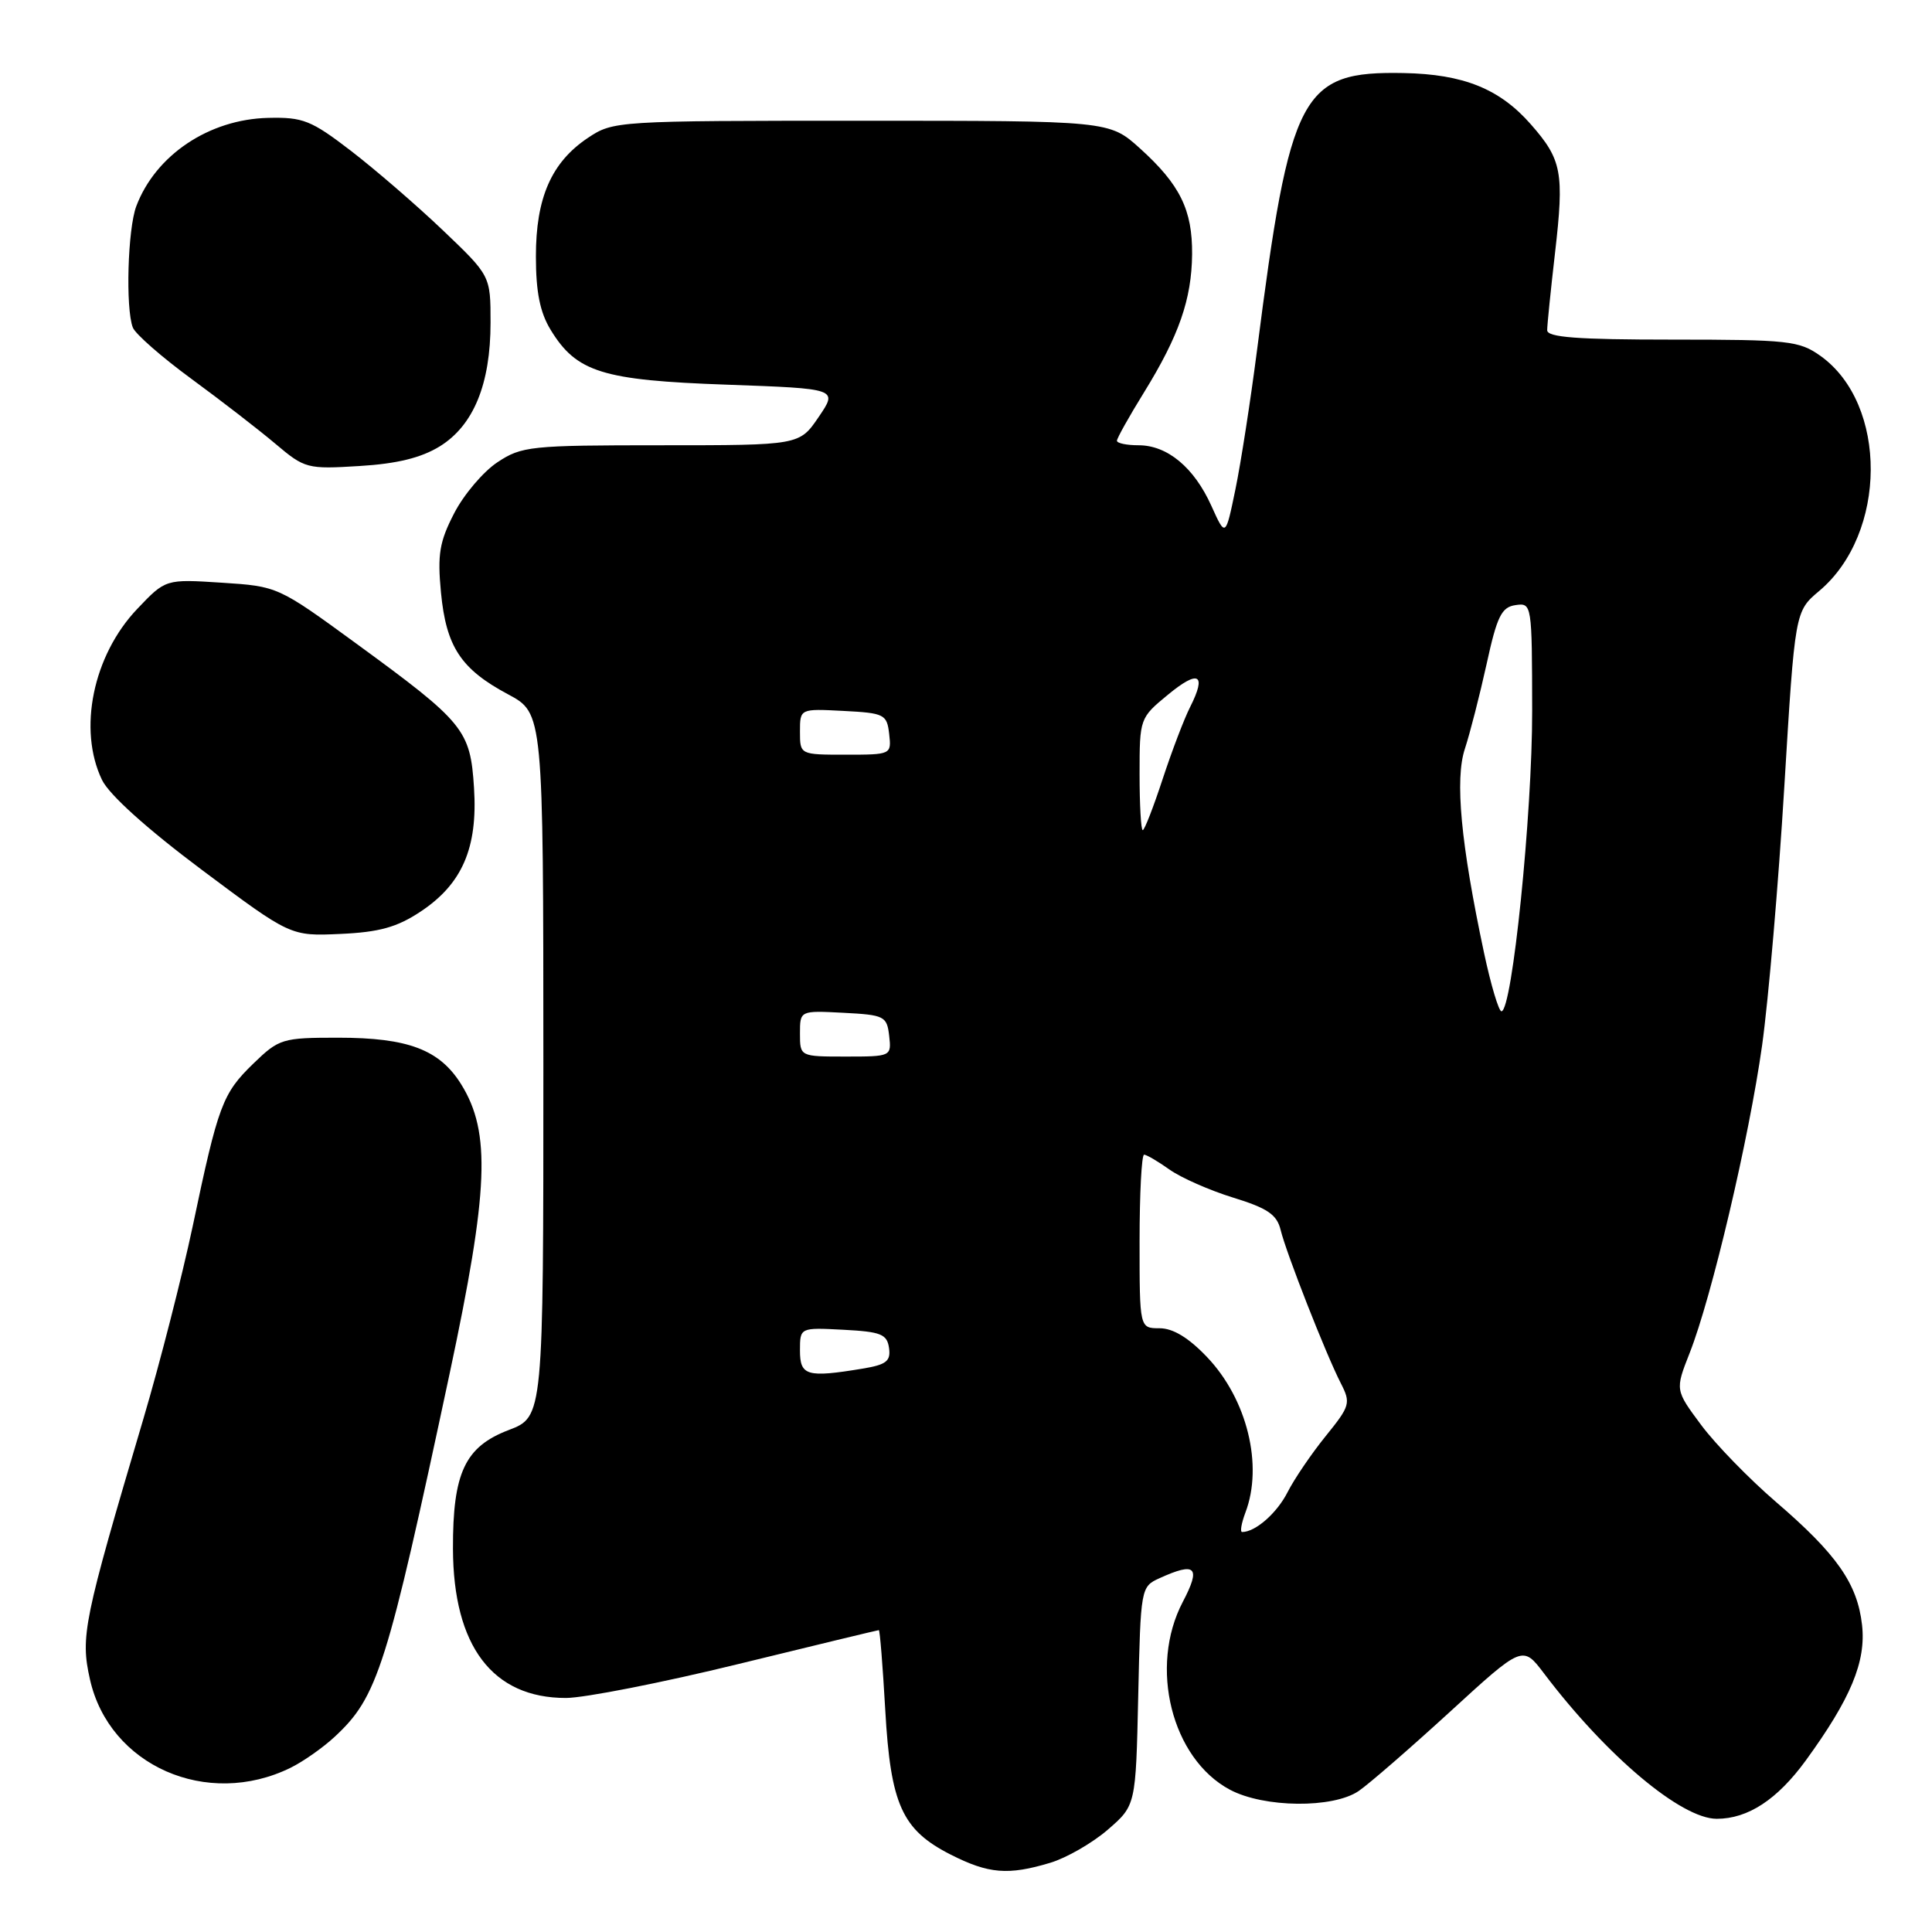<?xml version="1.0" encoding="UTF-8" standalone="no"?>
<!DOCTYPE svg PUBLIC "-//W3C//DTD SVG 1.1//EN" "http://www.w3.org/Graphics/SVG/1.1/DTD/svg11.dtd" >
<svg xmlns="http://www.w3.org/2000/svg" xmlns:xlink="http://www.w3.org/1999/xlink" version="1.1" viewBox="0 0 256 256">
 <g >
 <path fill="currentColor"
d=" M 139.16 246.83 C 141.30 246.19 144.73 244.22 146.78 242.45 C 150.50 239.23 150.50 239.23 150.82 224.74 C 151.14 210.44 151.17 210.24 153.62 209.13 C 158.46 206.92 159.16 207.63 156.73 212.25 C 152.20 220.88 155.25 233.04 162.98 237.15 C 167.50 239.55 176.62 239.64 180.03 237.32 C 181.39 236.39 186.83 231.67 192.13 226.82 C 201.76 218.00 201.76 218.00 204.60 221.75 C 212.86 232.66 222.77 241.00 227.48 241.00 C 231.61 241.00 235.50 238.45 239.27 233.28 C 245.24 225.07 247.28 220.17 246.73 215.31 C 246.11 209.83 243.38 205.93 235.31 199.00 C 231.79 195.97 227.34 191.40 225.43 188.84 C 221.96 184.18 221.96 184.18 223.88 179.30 C 226.81 171.88 231.76 150.82 233.49 138.50 C 234.33 132.45 235.66 117.04 236.43 104.25 C 237.84 81.01 237.84 81.01 241.06 78.30 C 250.09 70.70 250.17 53.53 241.21 47.15 C 238.41 45.16 236.98 45.00 221.60 45.00 C 208.98 45.00 205.00 44.70 205.01 43.75 C 205.01 43.06 205.48 38.45 206.05 33.50 C 207.28 22.84 206.96 21.16 202.84 16.47 C 198.71 11.76 193.91 9.83 186.00 9.68 C 172.39 9.42 170.95 12.16 166.55 46.50 C 165.70 53.10 164.42 61.35 163.70 64.84 C 162.39 71.19 162.39 71.19 160.51 67.02 C 158.22 61.94 154.68 59.00 150.87 59.00 C 149.29 59.00 148.00 58.73 148.00 58.40 C 148.00 58.07 149.61 55.19 151.59 51.99 C 156.22 44.49 157.90 39.65 157.96 33.70 C 158.01 27.82 156.36 24.46 151.06 19.67 C 146.99 16.00 146.99 16.00 114.15 16.00 C 81.66 16.00 81.26 16.03 77.90 18.27 C 73.07 21.50 71.00 26.21 71.01 34.00 C 71.01 38.68 71.55 41.39 72.96 43.70 C 76.39 49.32 79.79 50.39 96.27 50.97 C 111.03 51.50 111.03 51.50 108.48 55.25 C 105.93 59.00 105.93 59.00 87.61 59.00 C 70.27 59.00 69.12 59.12 65.90 61.26 C 64.03 62.50 61.45 65.54 60.18 68.01 C 58.23 71.78 57.95 73.46 58.43 78.50 C 59.12 85.71 61.07 88.66 67.32 92.00 C 71.99 94.50 71.99 94.50 72.00 141.11 C 72.00 187.73 72.00 187.73 67.40 189.49 C 61.61 191.70 59.99 195.15 60.02 205.22 C 60.06 218.13 65.27 225.00 75.00 224.99 C 77.47 224.98 87.76 222.96 97.85 220.49 C 107.95 218.02 116.32 216.00 116.45 216.00 C 116.59 216.00 116.97 220.76 117.30 226.57 C 118.01 239.13 119.52 242.47 125.98 245.75 C 131.00 248.29 133.58 248.51 139.16 246.83 Z  M 38.50 234.24 C 40.15 233.43 42.78 231.59 44.34 230.14 C 50.05 224.84 51.25 221.06 59.58 182.00 C 64.75 157.73 65.06 150.07 61.13 143.71 C 58.27 139.09 54.10 137.50 44.81 137.50 C 37.40 137.50 36.98 137.63 33.57 140.93 C 29.48 144.90 28.92 146.38 25.53 162.50 C 24.13 169.10 21.20 180.57 19.00 188.00 C 11.05 214.83 10.64 216.82 11.92 222.53 C 14.48 233.96 27.44 239.67 38.50 234.24 Z  M 55.70 120.81 C 61.24 117.15 63.32 112.36 62.81 104.40 C 62.32 96.70 61.54 95.74 47.16 85.24 C 36.84 77.71 36.79 77.69 29.38 77.21 C 21.94 76.73 21.94 76.73 18.18 80.69 C 12.32 86.85 10.30 96.67 13.52 103.35 C 14.47 105.31 19.46 109.81 26.77 115.28 C 38.50 124.05 38.50 124.05 45.11 123.75 C 50.25 123.52 52.61 122.86 55.70 120.81 Z  M 58.28 59.14 C 62.75 56.37 65.00 50.89 65.00 42.75 C 65.00 36.54 65.00 36.54 58.69 30.52 C 55.22 27.21 49.74 22.48 46.52 20.00 C 41.23 15.94 40.16 15.51 35.52 15.62 C 27.69 15.81 20.62 20.55 18.06 27.32 C 16.92 30.34 16.62 40.84 17.60 43.40 C 17.93 44.25 21.42 47.31 25.35 50.19 C 29.28 53.07 34.30 56.95 36.50 58.81 C 40.38 62.09 40.71 62.18 47.63 61.75 C 52.62 61.45 55.81 60.66 58.28 59.14 Z  M 165.02 200.43 C 167.41 194.17 165.25 185.39 159.94 179.82 C 157.51 177.26 155.43 176.00 153.65 176.00 C 151.00 176.00 151.00 176.00 151.00 164.50 C 151.00 158.18 151.27 153.00 151.60 153.00 C 151.92 153.00 153.44 153.89 154.96 154.97 C 156.48 156.05 160.28 157.73 163.40 158.69 C 167.95 160.09 169.19 160.93 169.69 162.97 C 170.43 166.04 175.69 179.43 177.66 183.28 C 179.01 185.91 178.90 186.29 175.67 190.28 C 173.79 192.60 171.51 195.95 170.61 197.72 C 169.20 200.50 166.35 203.00 164.59 203.00 C 164.29 203.00 164.49 201.85 165.02 200.43 Z  M 106.00 178.95 C 106.00 175.90 106.00 175.90 111.75 176.20 C 116.72 176.46 117.54 176.78 117.80 178.61 C 118.05 180.36 117.44 180.83 114.30 181.35 C 106.92 182.57 106.00 182.30 106.00 178.95 Z  M 106.00 136.95 C 106.00 133.90 106.00 133.90 111.75 134.20 C 117.19 134.48 117.52 134.65 117.82 137.25 C 118.13 139.98 118.09 140.00 112.07 140.00 C 106.00 140.00 106.00 140.00 106.00 136.95 Z  M 196.64 126.25 C 193.56 111.75 192.76 103.24 194.11 99.20 C 194.78 97.16 196.07 92.12 196.98 88.00 C 198.36 81.66 198.96 80.45 200.81 80.18 C 202.98 79.86 203.00 80.02 203.02 94.18 C 203.04 107.85 200.37 134.00 198.95 134.00 C 198.59 134.00 197.55 130.51 196.64 126.25 Z  M 151.00 102.57 C 151.00 95.21 151.03 95.12 154.75 92.06 C 158.83 88.69 159.92 89.29 157.70 93.68 C 156.91 95.23 155.27 99.54 154.05 103.25 C 152.83 106.96 151.65 110.00 151.42 110.00 C 151.19 110.00 151.00 106.66 151.00 102.57 Z  M 106.00 96.95 C 106.00 93.90 106.00 93.90 111.75 94.20 C 117.19 94.48 117.52 94.65 117.82 97.25 C 118.13 99.98 118.09 100.00 112.07 100.00 C 106.00 100.00 106.00 100.00 106.00 96.95 Z "/>
</g>
</svg>